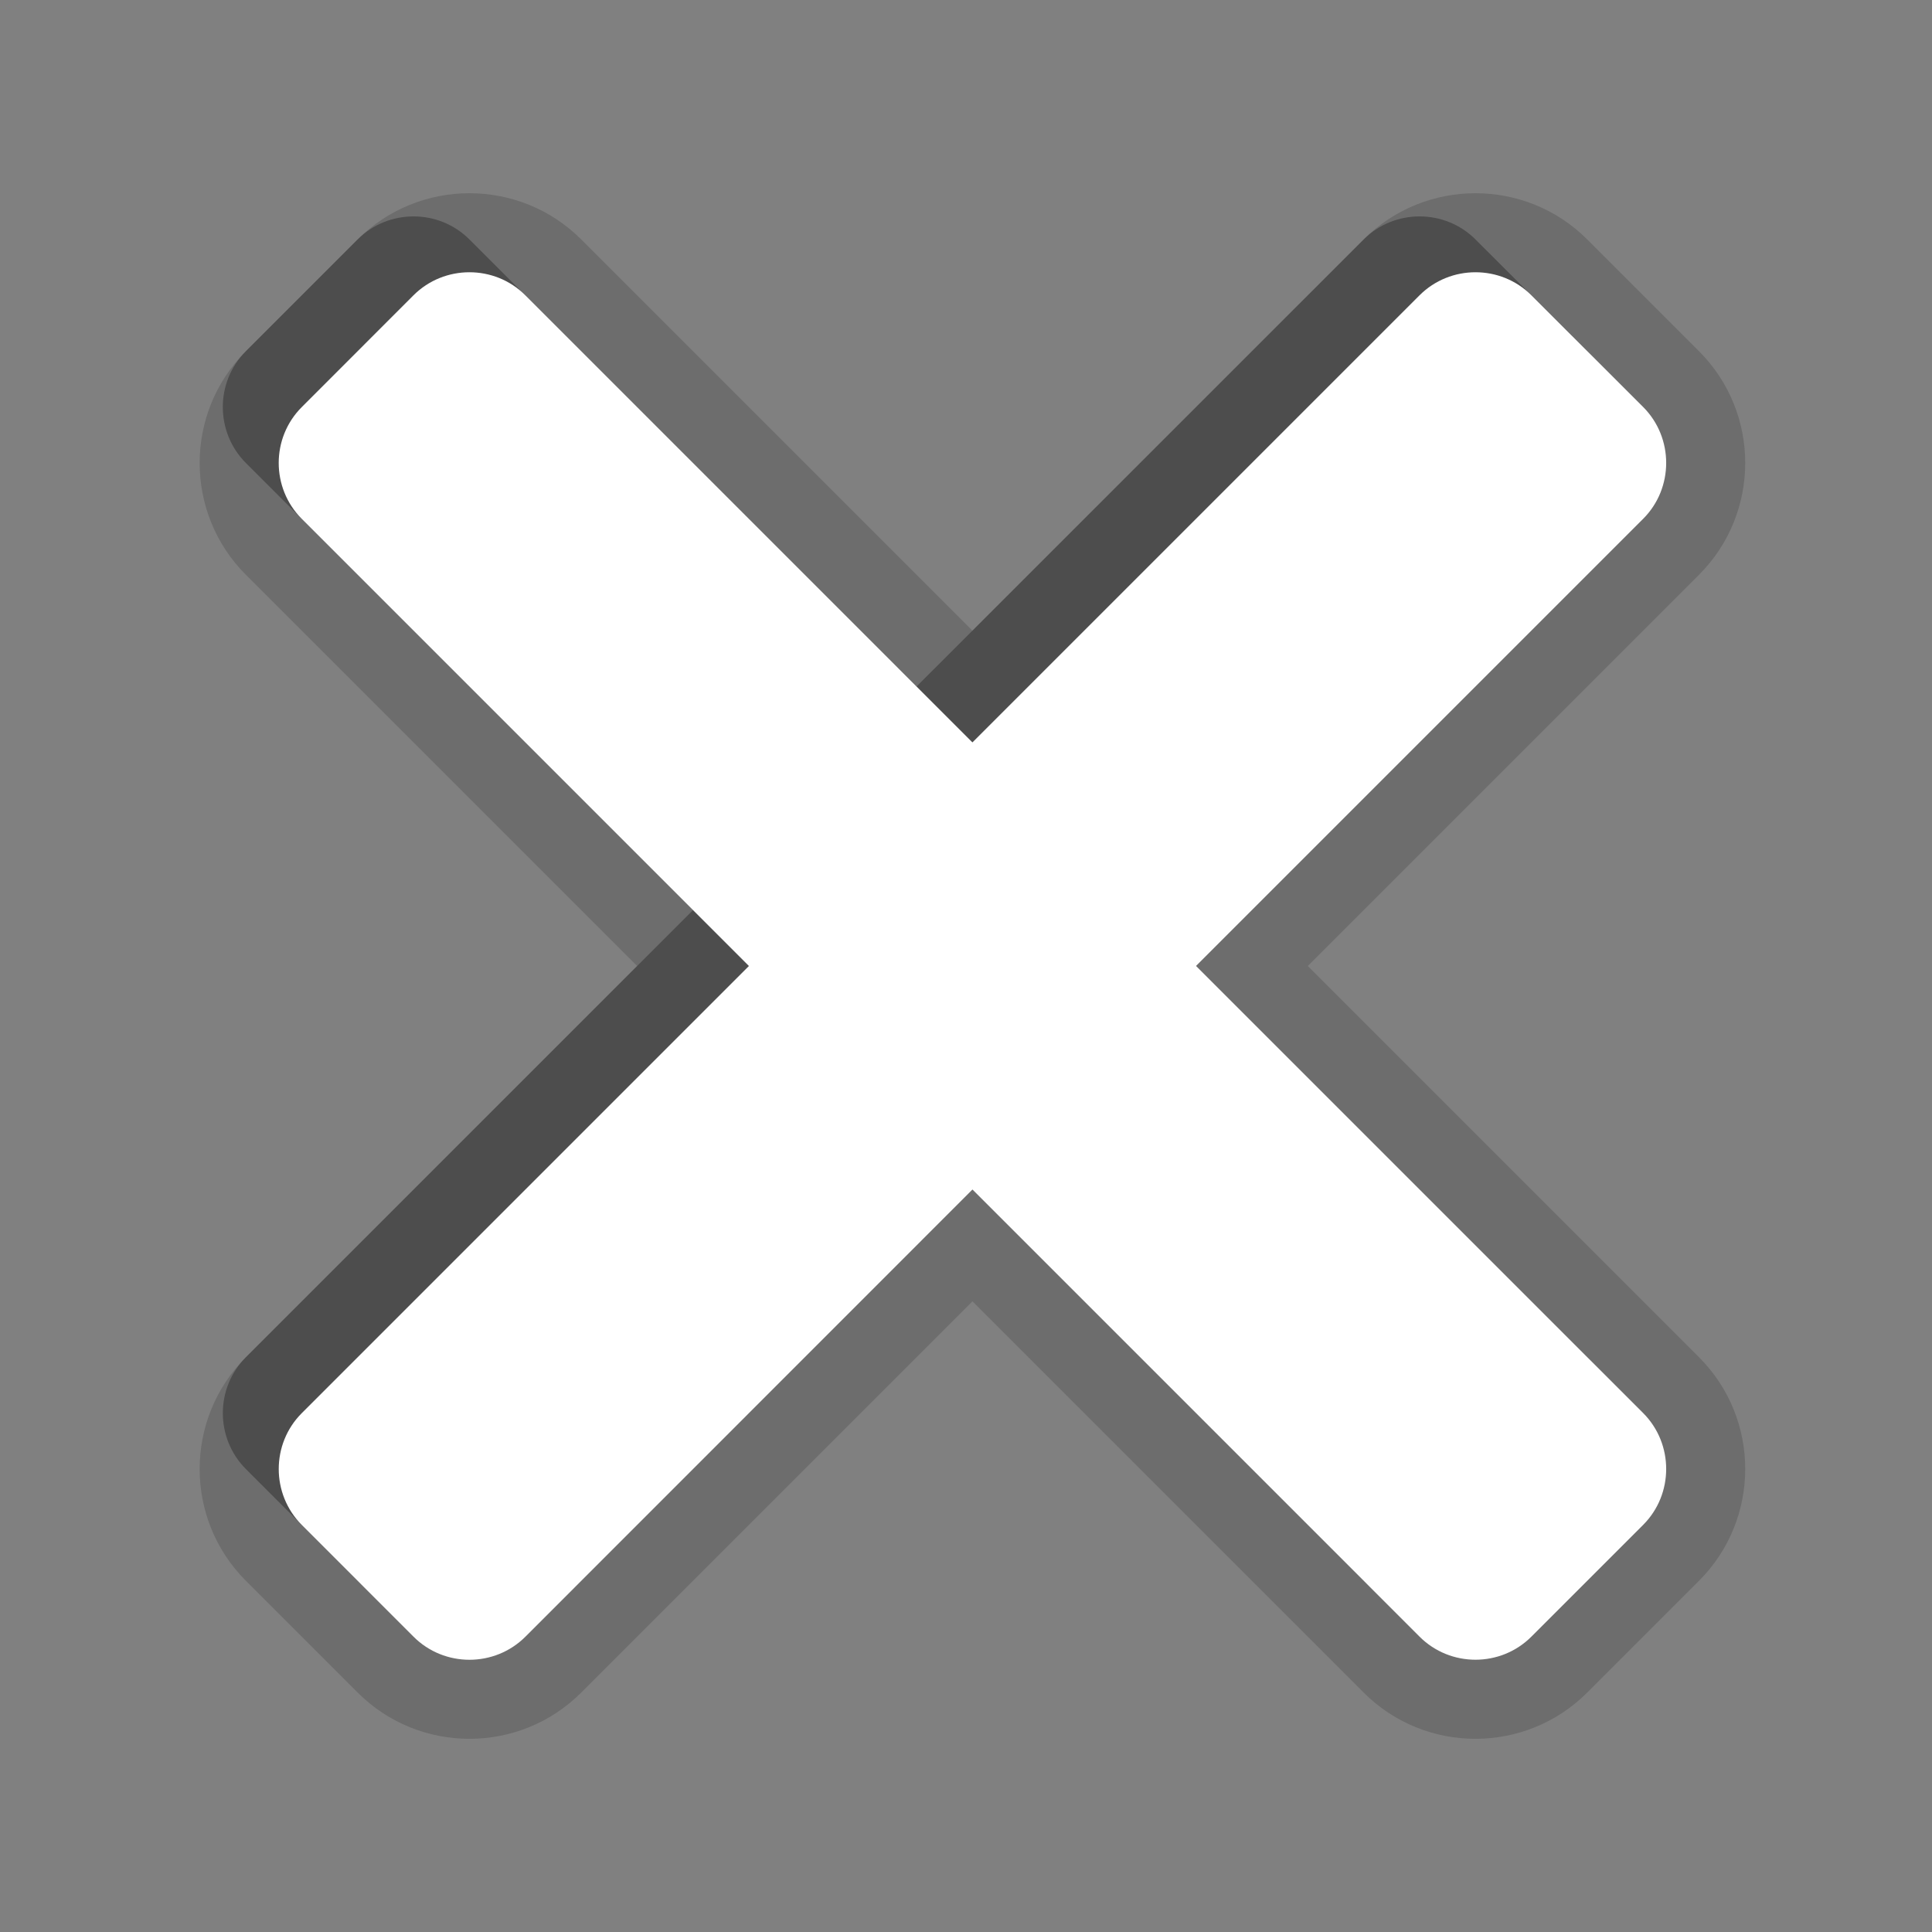 <?xml version="1.0" encoding="UTF-8" standalone="no"?>
<svg
   xmlns:dc="http://purl.org/dc/elements/1.1/"
   xmlns:cc="http://creativecommons.org/ns#"
   xmlns:rdf="http://www.w3.org/1999/02/22-rdf-syntax-ns#"
   xmlns:svg="http://www.w3.org/2000/svg"
   xmlns="http://www.w3.org/2000/svg"
   xmlns:sodipodi="http://sodipodi.sourceforge.net/DTD/sodipodi-0.dtd"
   xmlns:inkscape="http://www.inkscape.org/namespaces/inkscape"
   height="30px"
   version="1.1"
   viewBox="0 0 30 30"
   width="30px"
   x="0px"
   y="0px"
   id="svg2"
   inkscape:version="0.48.1 r9760"
   sodipodi:docname="toolbar-add.svg">
  <rect x="0" y="0" width="30" height="30" fill="#808080" stroke="none"/>
  <defs
     id="defs14" />
  <sodipodi:namedview
     pagecolor="#ffffff"
     bordercolor="#666666"
     borderopacity="1"
     objecttolerance="10"
     gridtolerance="10"
     guidetolerance="10"
     inkscape:pageopacity="0"
     inkscape:pageshadow="2"
     inkscape:window-width="1920"
     inkscape:window-height="1176"
     id="namedview12"
     showgrid="false"
     inkscape:zoom="16.4"
     inkscape:cx="11.965036"
     inkscape:cy="13.881401"
     inkscape:window-x="0"
     inkscape:window-y="1074"
     inkscape:window-maximized="1"
     inkscape:current-layer="svg2" />
  <path
     d="m 24.646,26.282 c -0.957,0.957 -2.513,0.958 -3.471,0 L 15.1,20.207 9.025,26.282 c -0.957,0.957 -2.513,0.958 -3.471,0 L 3.818,24.546 c -0.957,-0.957 -0.957,-2.514 0,-3.471 L 9.893,15 3.818,8.925 c -0.957,-0.957 -0.957,-2.514 0,-3.471 L 5.554,3.718 c 0.956,-0.956 2.514,-0.957 3.471,0 L 15.1,9.793 21.175,3.718 c 0.956,-0.956 2.514,-0.957 3.471,0 l 1.736,1.736 c 0.958,0.958 0.956,2.515 0,3.471 l -6.075,6.075 6.075,6.075 c 0.958,0.958 0.956,2.515 0,3.471 l -1.736,1.736 z"
     id="path4"
     inkscape:connector-curvature="0"
     style="fill-opacity:0.15;stroke-opacity:0.15" />
  <path
     d="M 21.175,3.718 14.232,10.66 7.289,3.718 c -0.477,-0.477 -1.259,-0.476 -1.736,0 L 3.818,5.453 c -0.478,0.478 -0.477,1.258 0,1.736 l 6.943,6.943 -6.943,6.943 c -0.477,0.477 -0.477,1.258 0,1.736 l 1.736,1.736 c 0.477,0.477 1.258,0.477 1.736,0 l 6.943,-6.943 6.943,6.943 c 0.477,0.477 1.258,0.478 1.736,0 l 1.736,-1.736 c 0.476,-0.476 0.477,-1.258 0,-1.736 l -6.943,-6.943 6.943,-6.943 c 0.476,-0.476 0.477,-1.258 0,-1.736 L 22.911,3.718 c -0.477,-0.477 -1.259,-0.476 -1.736,0 z"
     id="path6"
     inkscape:connector-curvature="0"
     style="fill-opacity:0.3;stroke-opacity:0.3" />
  <path
     d="M 22.043,4.585 15.1,11.528 8.157,4.585 c -0.477,-0.477 -1.259,-0.476 -1.736,0 L 4.686,6.321 c -0.478,0.478 -0.477,1.258 0,1.736 l 6.943,6.943 -6.943,6.943 c -0.477,0.477 -0.477,1.258 0,1.736 l 1.736,1.736 c 0.477,0.477 1.258,0.477 1.736,0 L 15.1,18.471 l 6.943,6.943 c 0.477,0.477 1.258,0.478 1.736,0 l 1.736,-1.736 c 0.476,-0.476 0.477,-1.258 0,-1.736 l -6.943,-6.943 6.943,-6.943 c 0.476,-0.476 0.477,-1.258 0,-1.736 L 23.779,4.585 c -0.477,-0.477 -1.259,-0.476 -1.736,0 z"
     id="path8"
     inkscape:connector-curvature="0"
     style="fill:#ffffff" />
  <rect
     height="30"
     width="30"
     id="rect10"
     fill="none" />
</svg>
